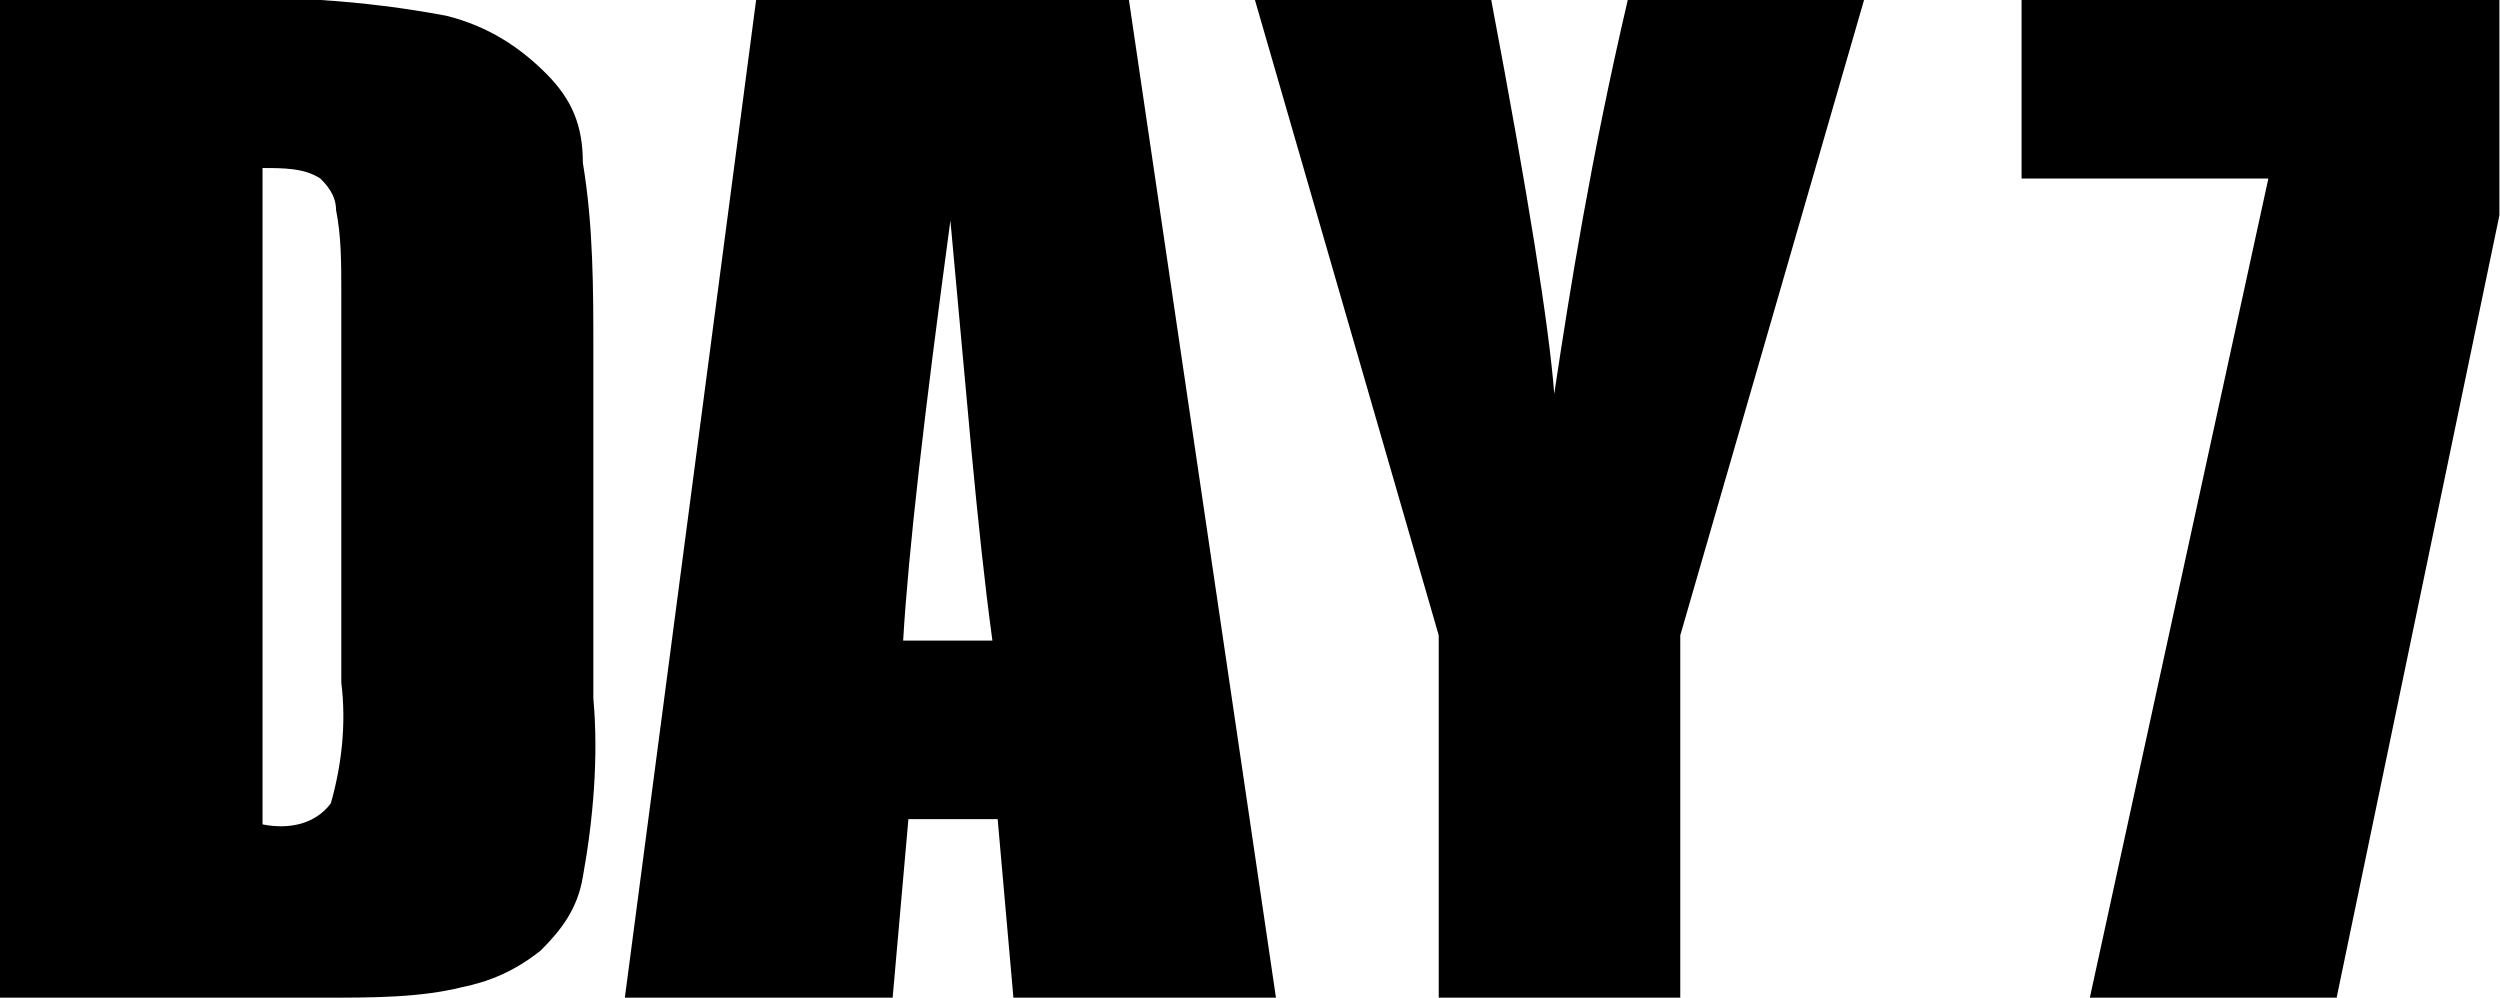 <?xml version="1.0" standalone="no"?><!DOCTYPE svg PUBLIC "-//W3C//DTD SVG 1.1//EN" "http://www.w3.org/Graphics/SVG/1.1/DTD/svg11.dtd"><svg t="1549613585969" class="icon" style="" viewBox="0 0 2566 1024" version="1.1" xmlns="http://www.w3.org/2000/svg" p-id="4771" xmlns:xlink="http://www.w3.org/1999/xlink" width="501.172" height="200"><defs><style type="text/css"></style></defs><path d="M2074.947 0 2074.947 183.242 2328.253 183.242 2145.011 1024 2398.316 1024 2565.389 220.968 2565.389 0Z" p-id="4772"></path><path d="M560.505 75.453C533.558 48.505 501.221 26.947 458.105 16.168 371.874 0 285.642-5.389 199.411 0L0 0l0 1024 334.147 0c48.505 0 97.011 0 140.126-10.779 26.947-5.389 53.895-16.168 80.842-37.726 21.558-21.558 37.726-43.116 43.116-75.453 10.779-59.284 16.168-123.958 10.779-183.242L609.011 361.095c0-64.674 0-129.347-10.779-194.021C598.232 129.347 587.453 102.4 560.505 75.453zM350.316 700.632c5.389 43.116 0 86.232-10.779 123.958-16.168 21.558-43.116 26.947-70.063 21.558L269.474 172.463c21.558 0 43.116 0 59.284 10.779C334.147 188.632 344.926 199.411 344.926 215.579 350.316 242.526 350.316 269.474 350.316 301.811L350.316 700.632z" p-id="4773"></path><path d="M776.084 0 776.084 0l-134.737 1024L916.211 1024l16.168-183.242L1024 840.758l16.168 183.242 269.474 0L1158.737 0 776.084 0zM926.989 657.516c5.389-91.621 21.558-231.747 48.505-431.158 16.168 172.463 26.947 312.589 43.116 431.158L926.989 657.516z" p-id="4774"></path><path d="M1595.284 404.211c-5.389-70.063-26.947-204.8-64.674-404.211l-242.526 0 188.632 652.126L1476.716 1024l247.916 0 0-371.874L1913.263 0 1670.737 0C1633.011 161.684 1611.453 296.421 1595.284 404.211z" p-id="4775"></path></svg>